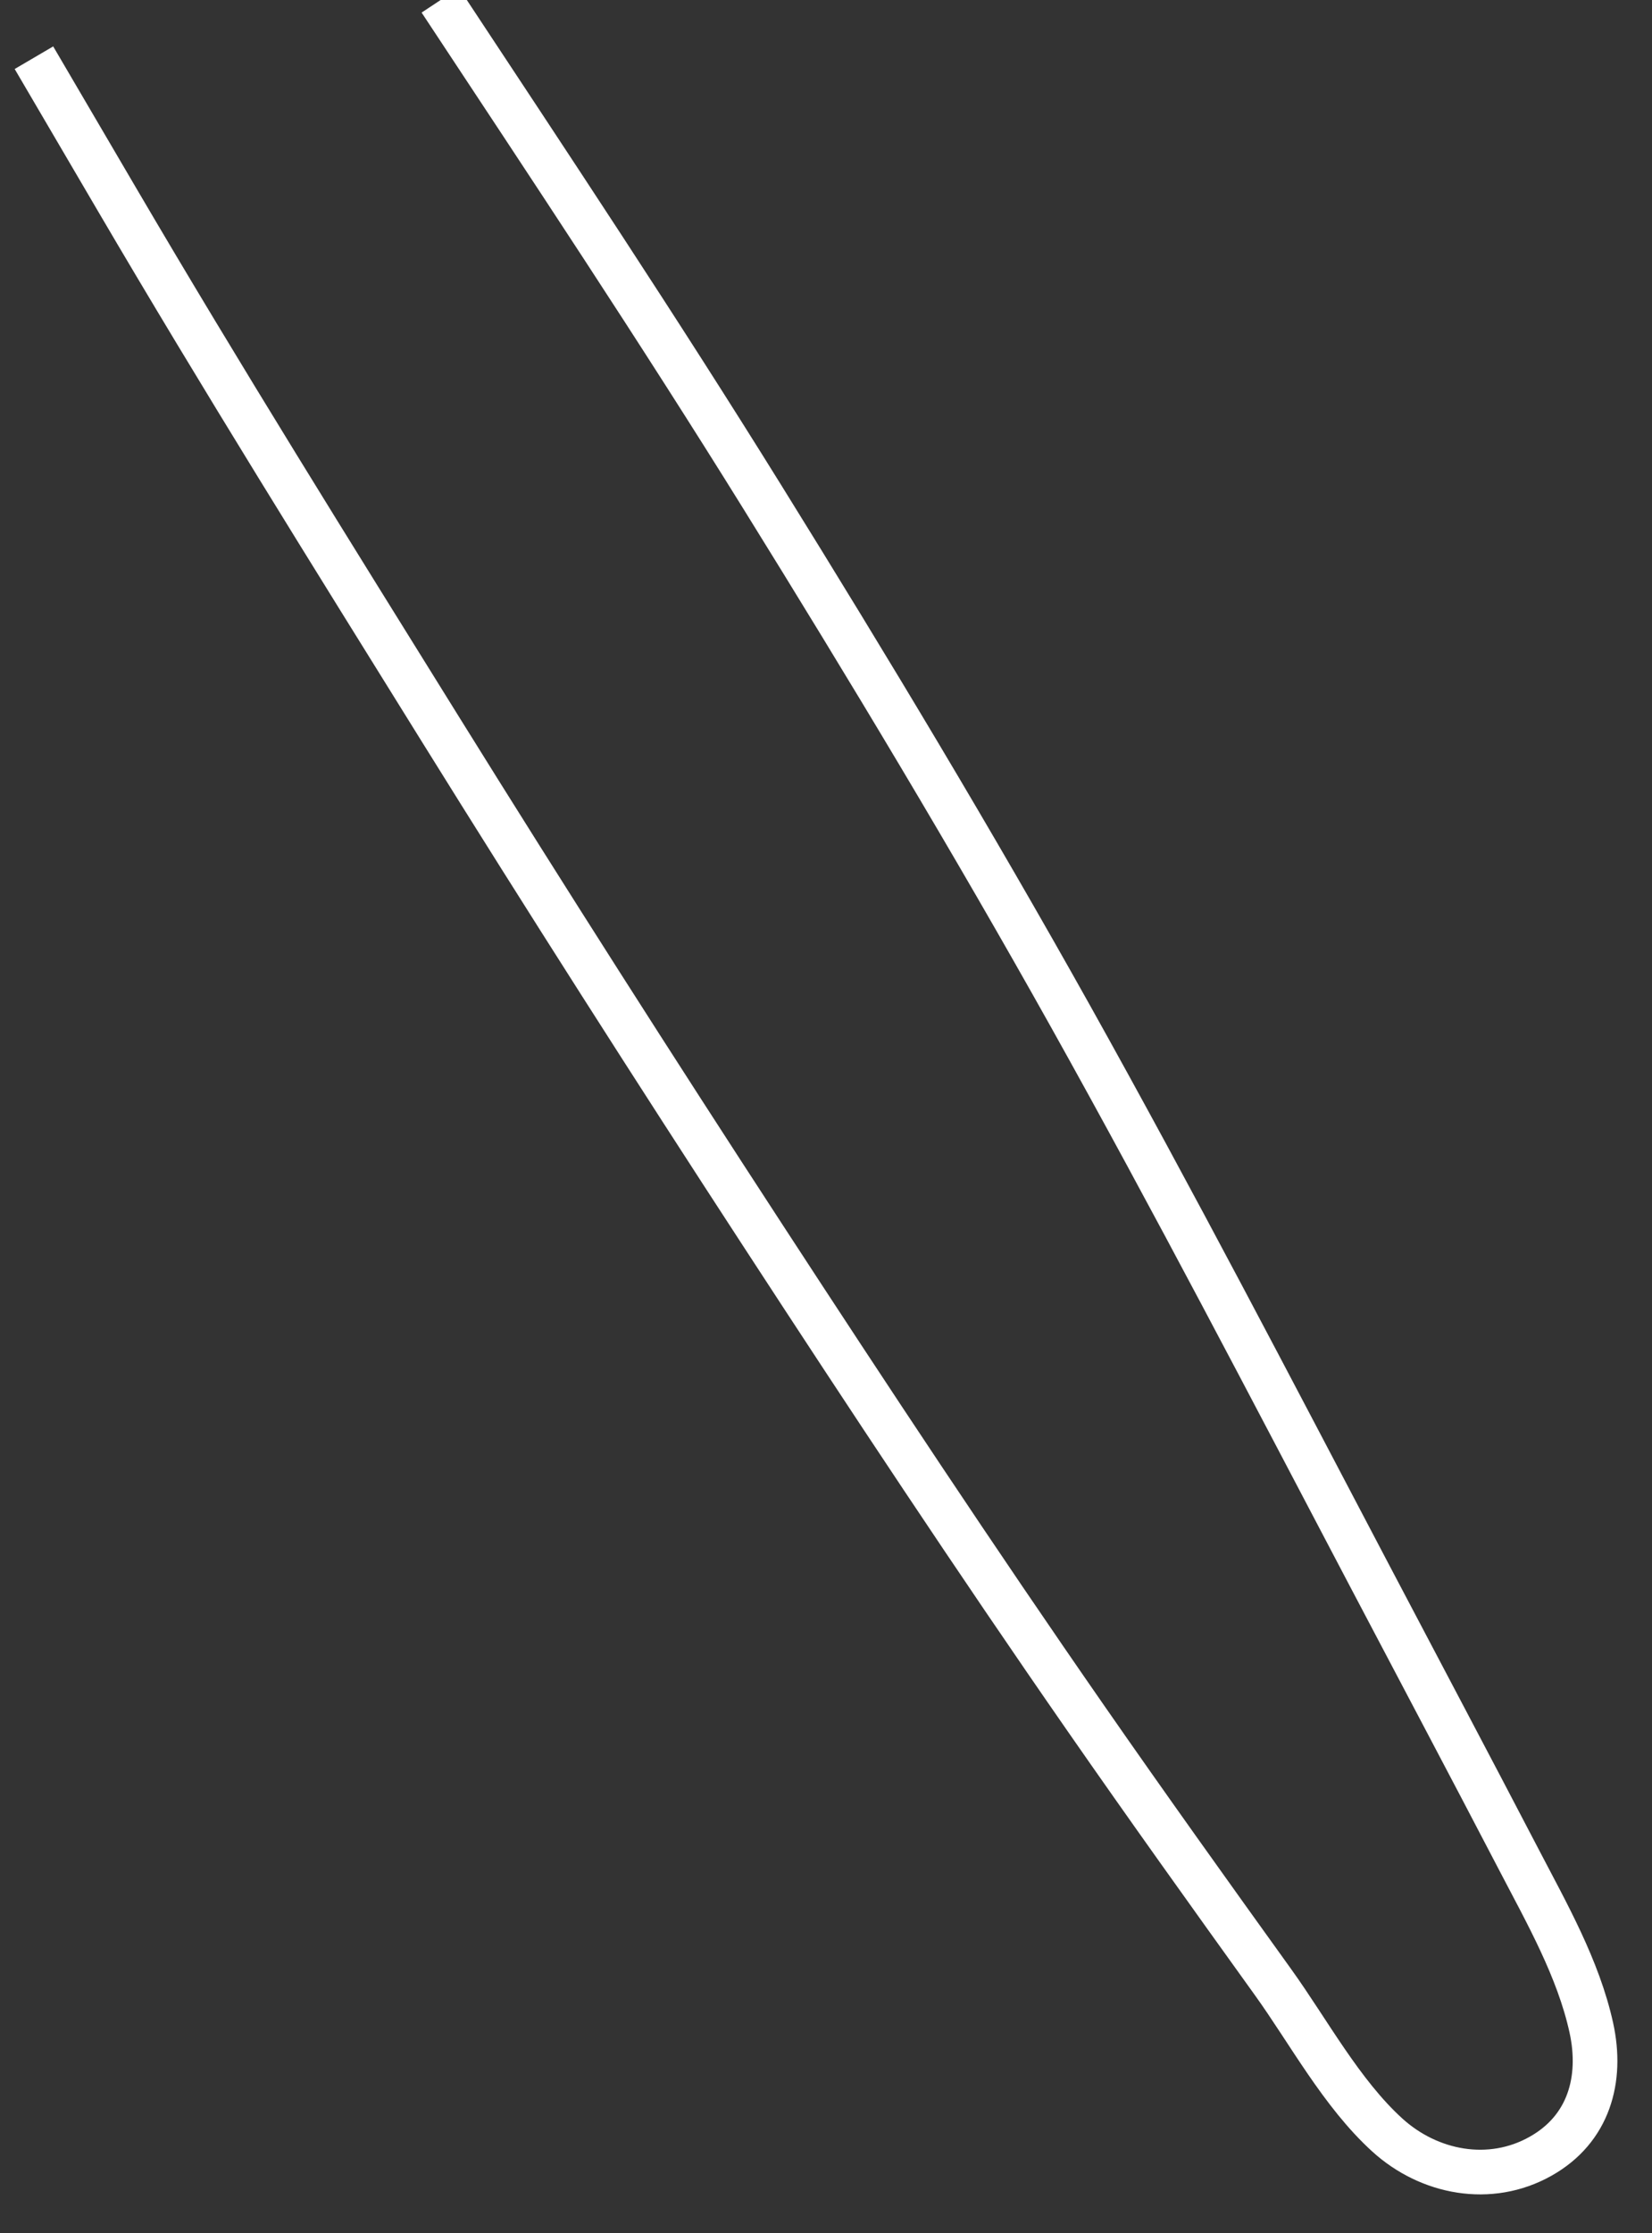 ﻿<?xml version="1.0" encoding="utf-8"?>
<svg version="1.1" xmlns:xlink="http://www.w3.org/1999/xlink" width="37px" height="50px" xmlns="http://www.w3.org/2000/svg">
  <rect width="100%" height="100%" fill="#333333" stroke="none"/>
  <g transform="matrix(1 0 0 1 -700 -18115 )">
    <path d="M 9.86 0.006  C 12.296 3.694  14.745 7.375  17.075 11.129  C 19.452 14.958  21.777 18.82  23.976 22.753  C 26.286 26.887  28.469 31.085  30.673 35.275  C 31.789 37.397  32.914 39.515  34.022 41.642  C 34.644 42.836  35.349 44.071  35.641 45.398  C 35.895 46.555  35.586 47.67  34.503 48.277  C 33.371 48.913  32.009 48.651  31.074 47.803  C 30.045 46.869  29.307 45.482  28.51 44.375  C 27.102 42.416  25.698 40.455  24.322 38.474  C 21.851 34.917  19.459 31.3  17.095 27.673  C 14.649 23.921  12.238 20.145  9.874 16.343  C 7.421 12.396  4.96 8.457  2.61 4.448  C 1.993 3.396  1.377 2.344  0.76 1.292  " stroke-width="1" stroke="#ffffff" fill="none" transform="matrix(1 0 0 1 700 18115 )" />
  </g>
</svg>